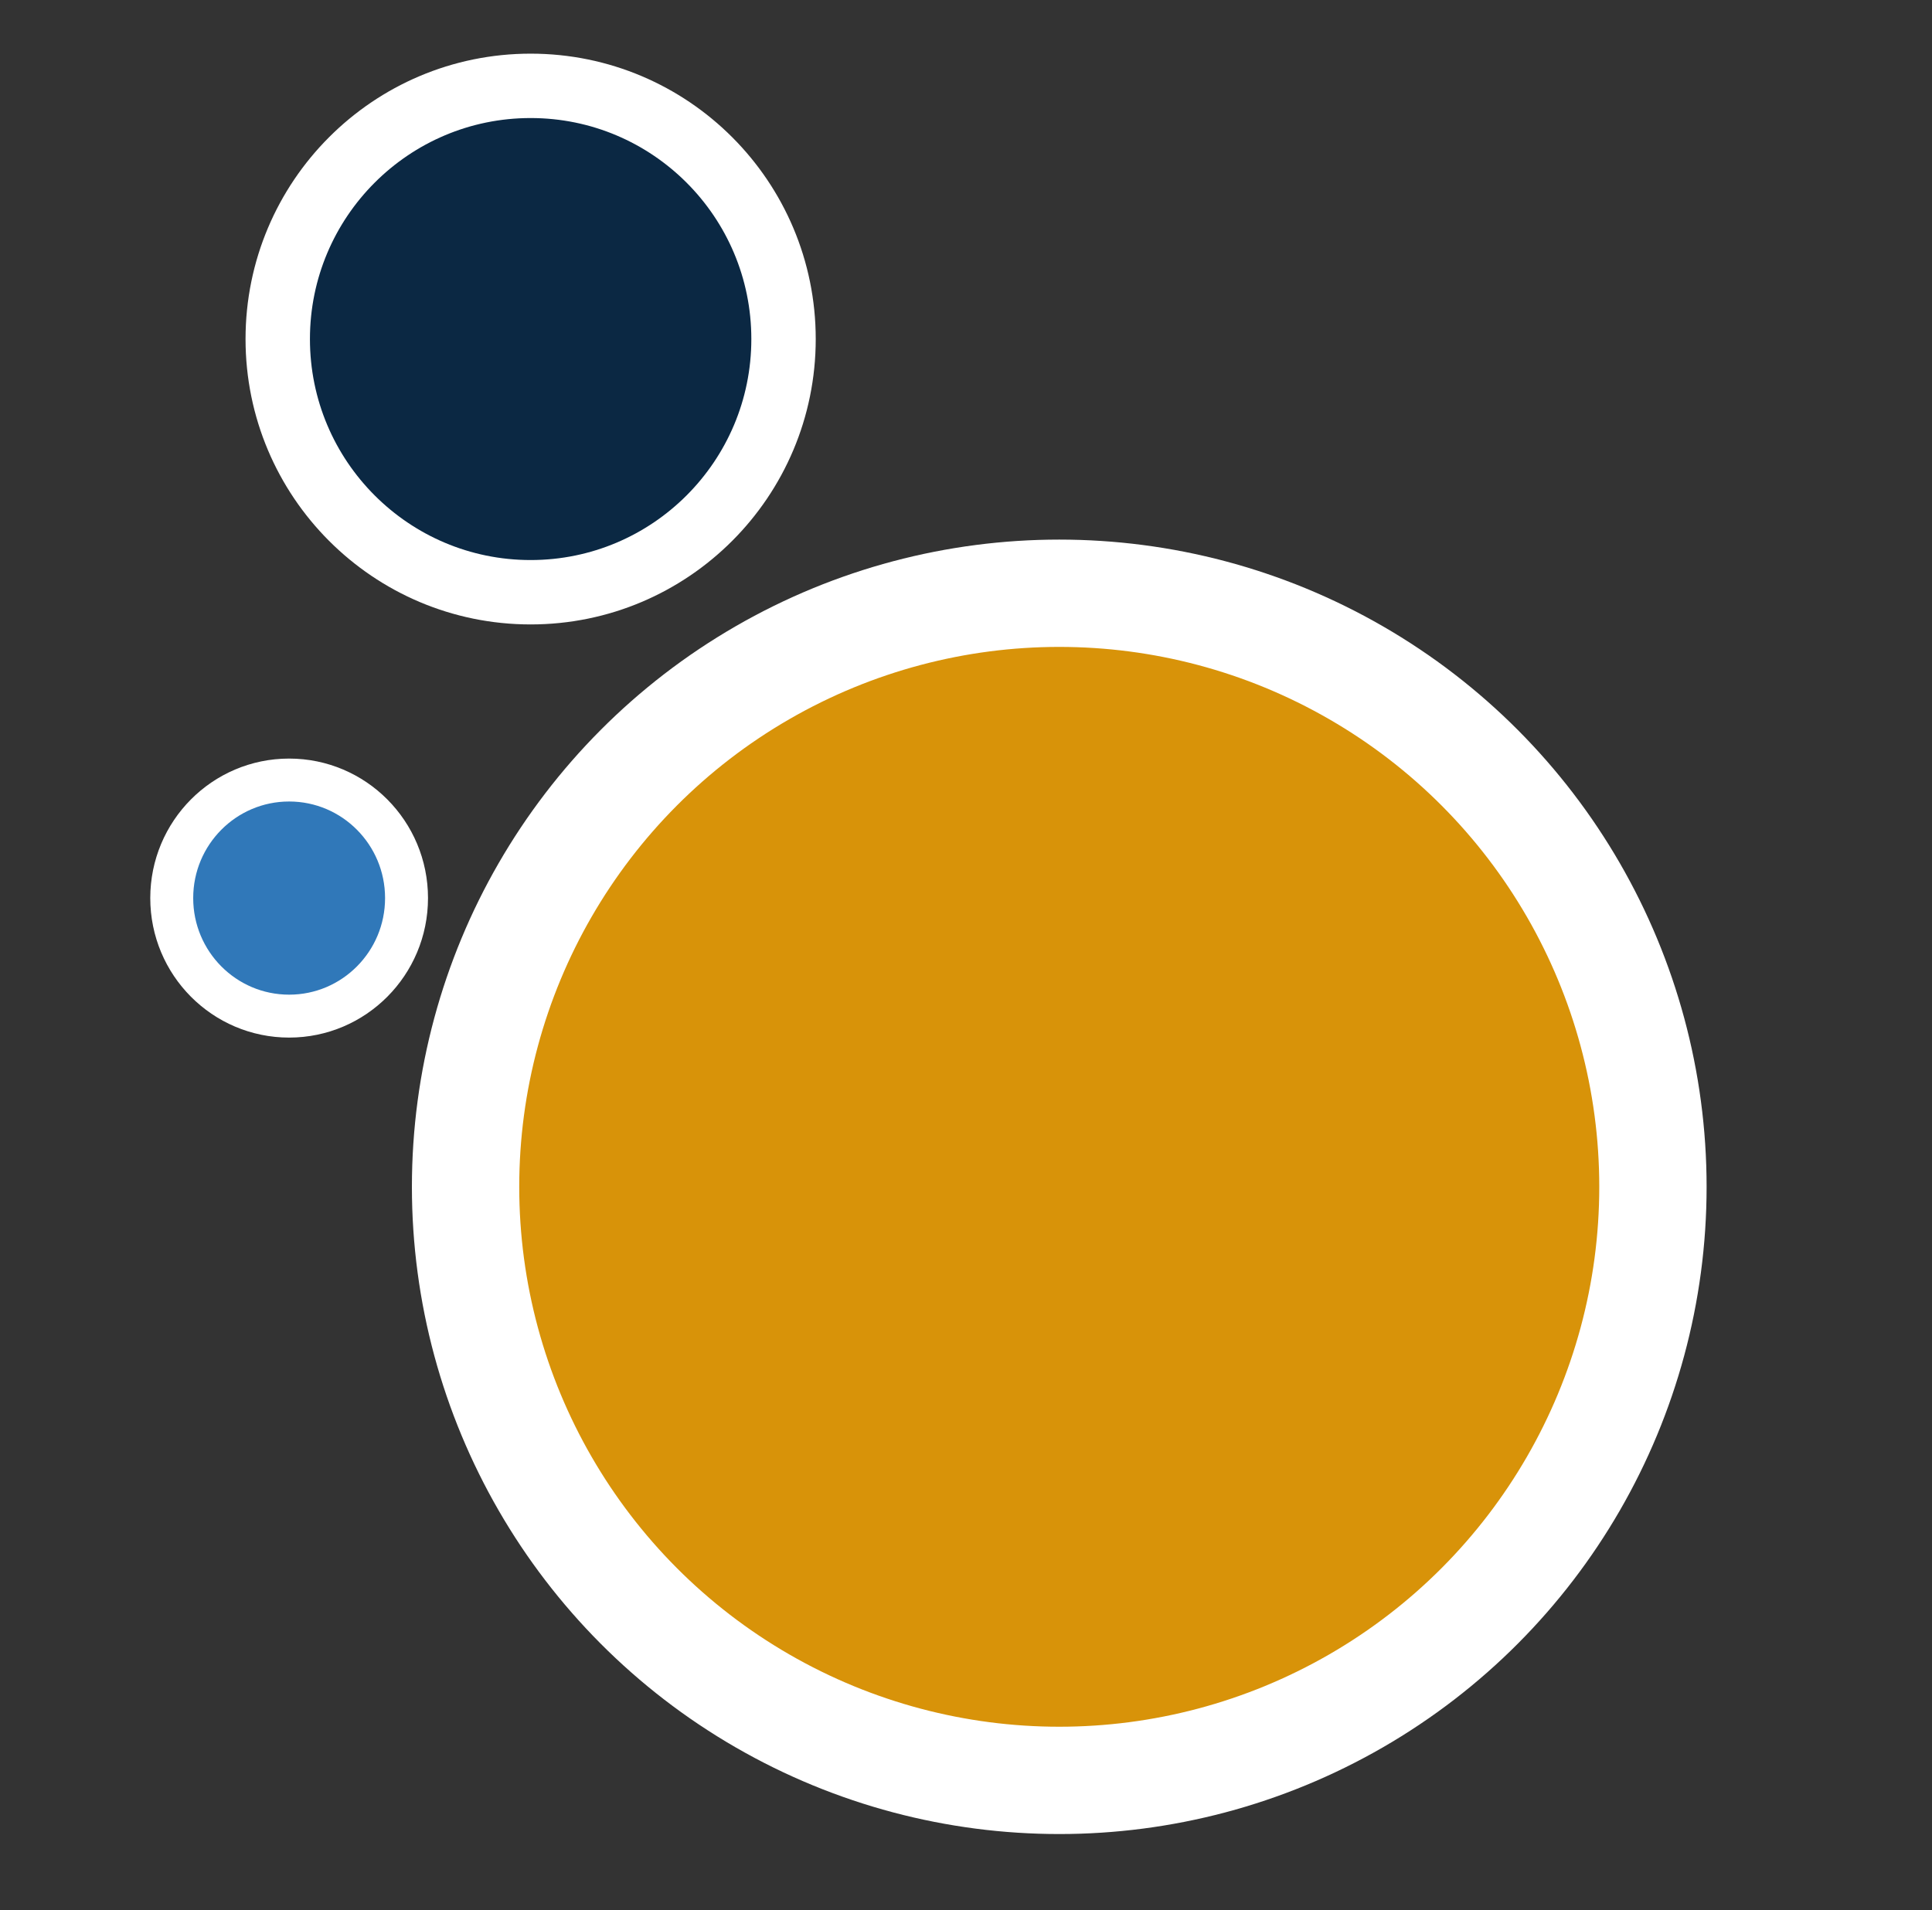 <svg xmlns="http://www.w3.org/2000/svg" width="90" height="89" viewBox="0 0 90 89">
  <rect x="0" y="0" width="90" height="89" fill="#333333" stroke="none"/>
  <defs>
    <style>
      .cls-1 {
        fill: #d89309;
        stroke-width: 5px;
      }

      .cls-1, .cls-2, .cls-3 {
        stroke: #fff;
      }

      .cls-2 {
        fill: #0b2843;
        stroke-width: 3px;
      }

      .cls-3 {
        fill: #3078b9;
        stroke-width: 2px;
      }
    </style>
  </defs>
  <circle id="Ellipse_2_copy_10" data-name="Ellipse 2 copy 10" class="cls-1" cx="49.344" cy="55.297" r="27.656"/>
  <ellipse id="Ellipse_2_copy_10-2" data-name="Ellipse 2 copy 10" class="cls-2" cx="24.719" cy="15.797" rx="11.781" ry="11.797"/>
  <ellipse id="Ellipse_2_copy_10-3" data-name="Ellipse 2 copy 10" class="cls-3" cx="13.469" cy="41.844" rx="5.469" ry="5.5"/>
</svg>
